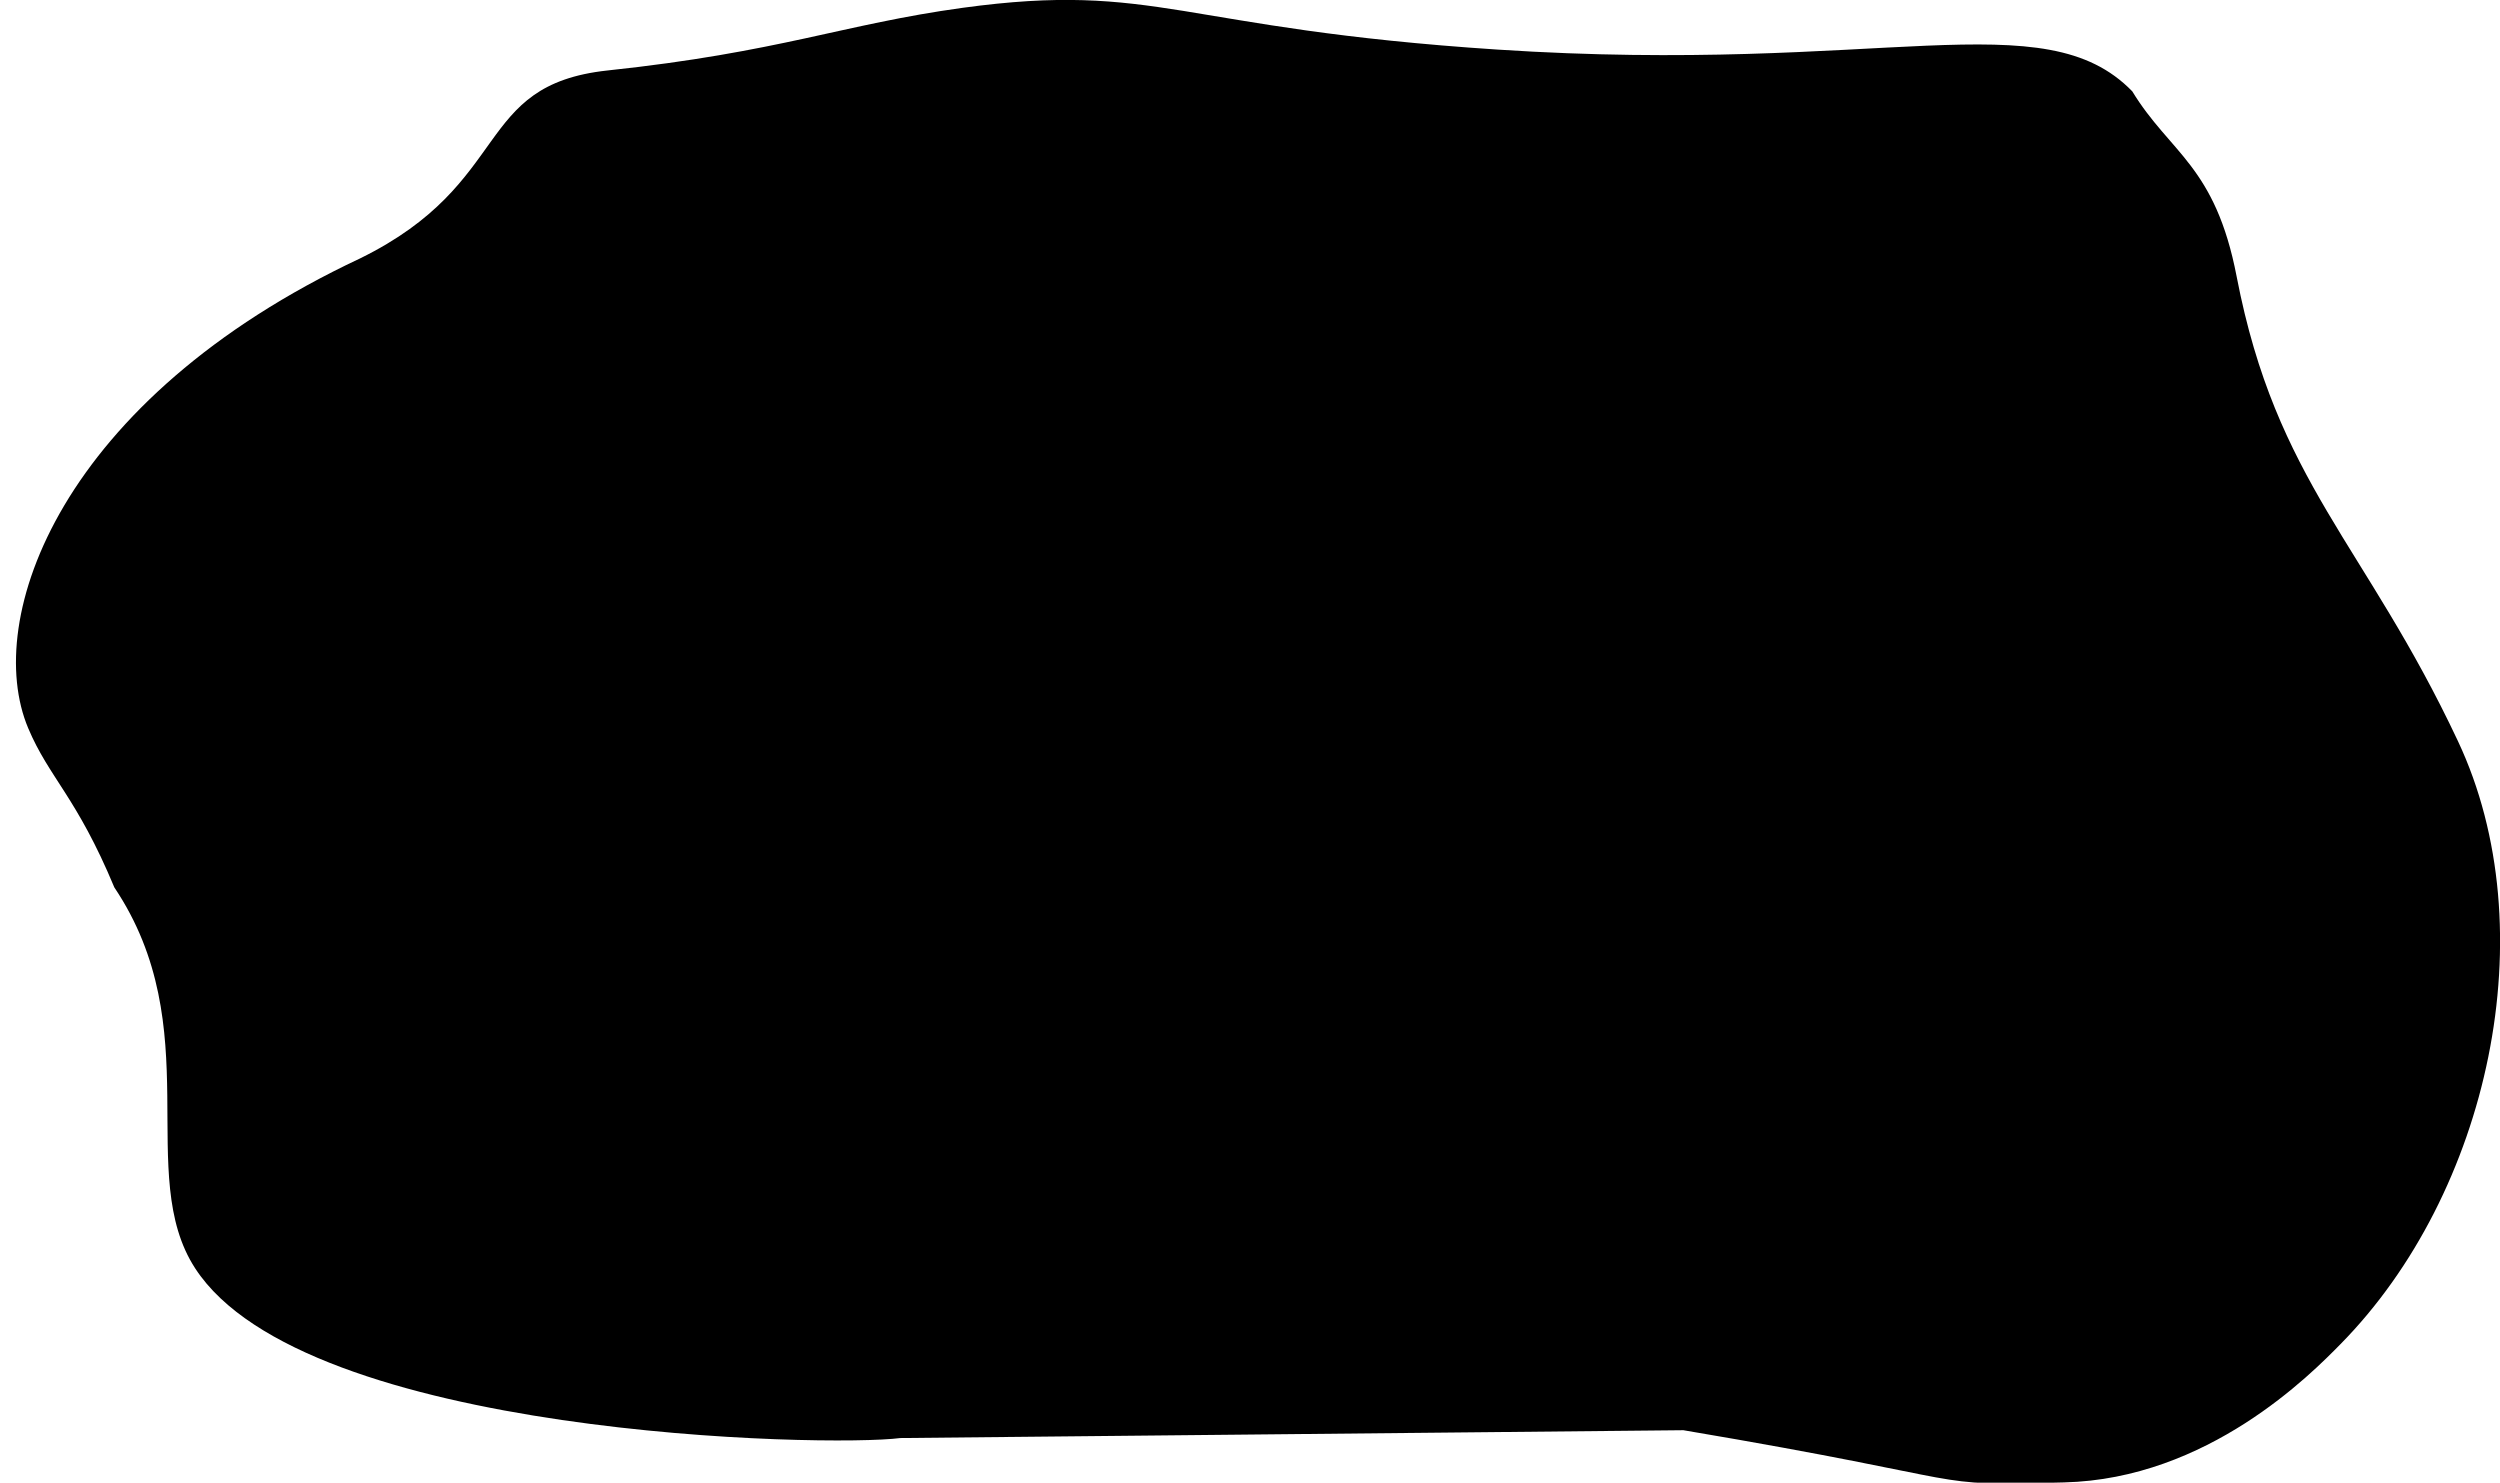 <?xml version="1.0" encoding="utf-8"?>
<!-- Generator: Adobe Illustrator 22.1.0, SVG Export Plug-In . SVG Version: 6.00 Build 0)  -->
<svg version="1.1" id="mancha" xmlns="http://www.w3.org/2000/svg" xmlns:xlink="http://www.w3.org/1999/xlink" x="0px" y="0px"
	 viewBox="0 0 957.9 568.1" style="enable-background:new 0 0 957.9 568.1;" xml:space="preserve">
<title>splat</title>
<path d="M645,548c119,20.1,90.3,21.4,145.8,20c55.2-1.3,94.8-41.6,106-53c57-57.9,79-158.7,45-231c-35.6-75.7-69.6-99.3-84.8-178
	c-8.2-42.6-25.5-47.2-40-71c-34-35-95.6-6.3-243.2-16c-122.2-8-130.5-26.2-205-16c-45.8,6.3-70.1,17-136,24C181,32.6,197,70,138,99
	C23,153-6.8,237.2,10.8,279c8,19,18.6,26.4,33,61c36.2,54,7.6,110.1,31,146c42,64.6,242.4,68.6,270.2,65"/>
</svg>
